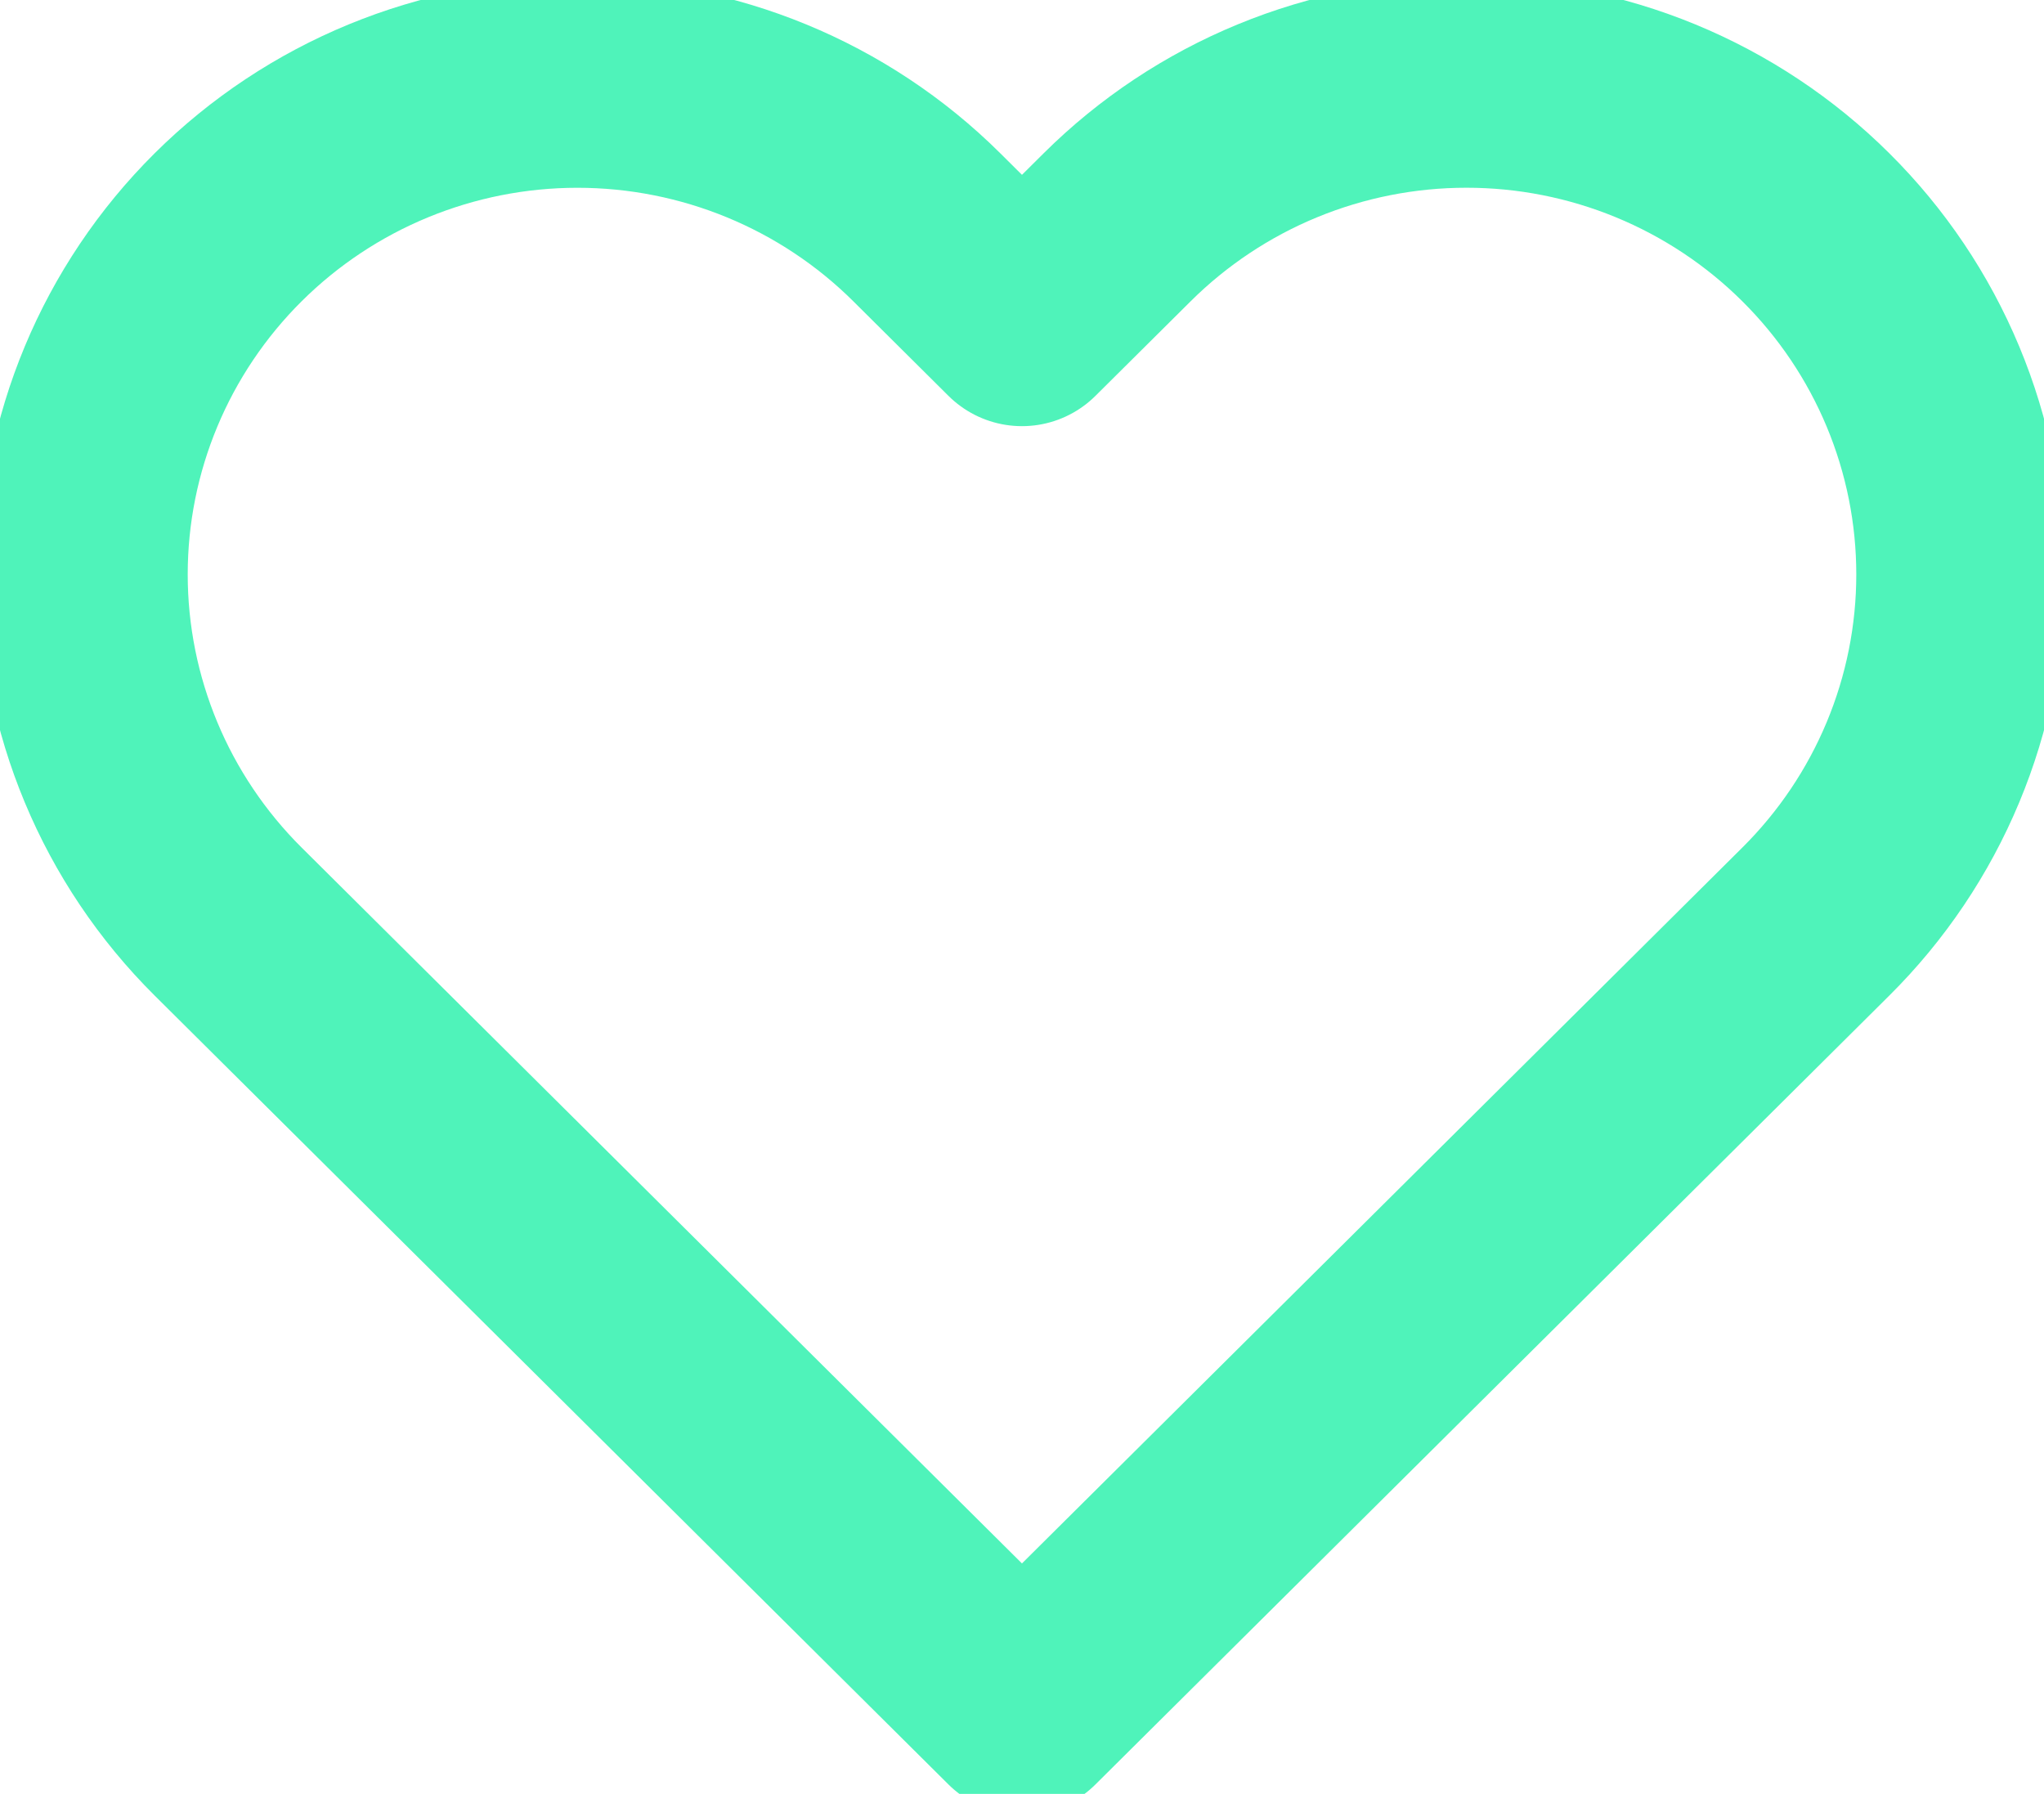 <svg class="favorite" width="49" height="43" viewBox="0 0 49 43" fill="none" xmlns="http://www.w3.org/2000/svg">
<path d="M39.688 2.896C41.125 3.488 42.431 4.355 43.53 5.448C44.63 6.54 45.503 7.838 46.098 9.265C46.694 10.693 47 12.224 47 13.769C47 15.315 46.694 16.845 46.098 18.273C45.503 19.7 44.63 20.998 43.53 22.09L41.248 24.358L24.499 41L7.751 24.358L5.469 22.09C3.248 19.883 2 16.89 2 13.769C2 10.648 3.248 7.655 5.469 5.448C7.69 3.241 10.702 2.001 13.843 2.001C16.984 2.001 19.997 3.241 22.218 5.448L24.499 7.715L26.781 5.448C27.881 4.355 29.186 3.488 30.623 2.896C32.06 2.304 33.6 2 35.156 2C36.711 2 38.251 2.304 39.688 2.896Z" stroke="#4FF3BA" stroke-width="5" stroke-linecap="round" stroke-linejoin="round"/>
</svg>
